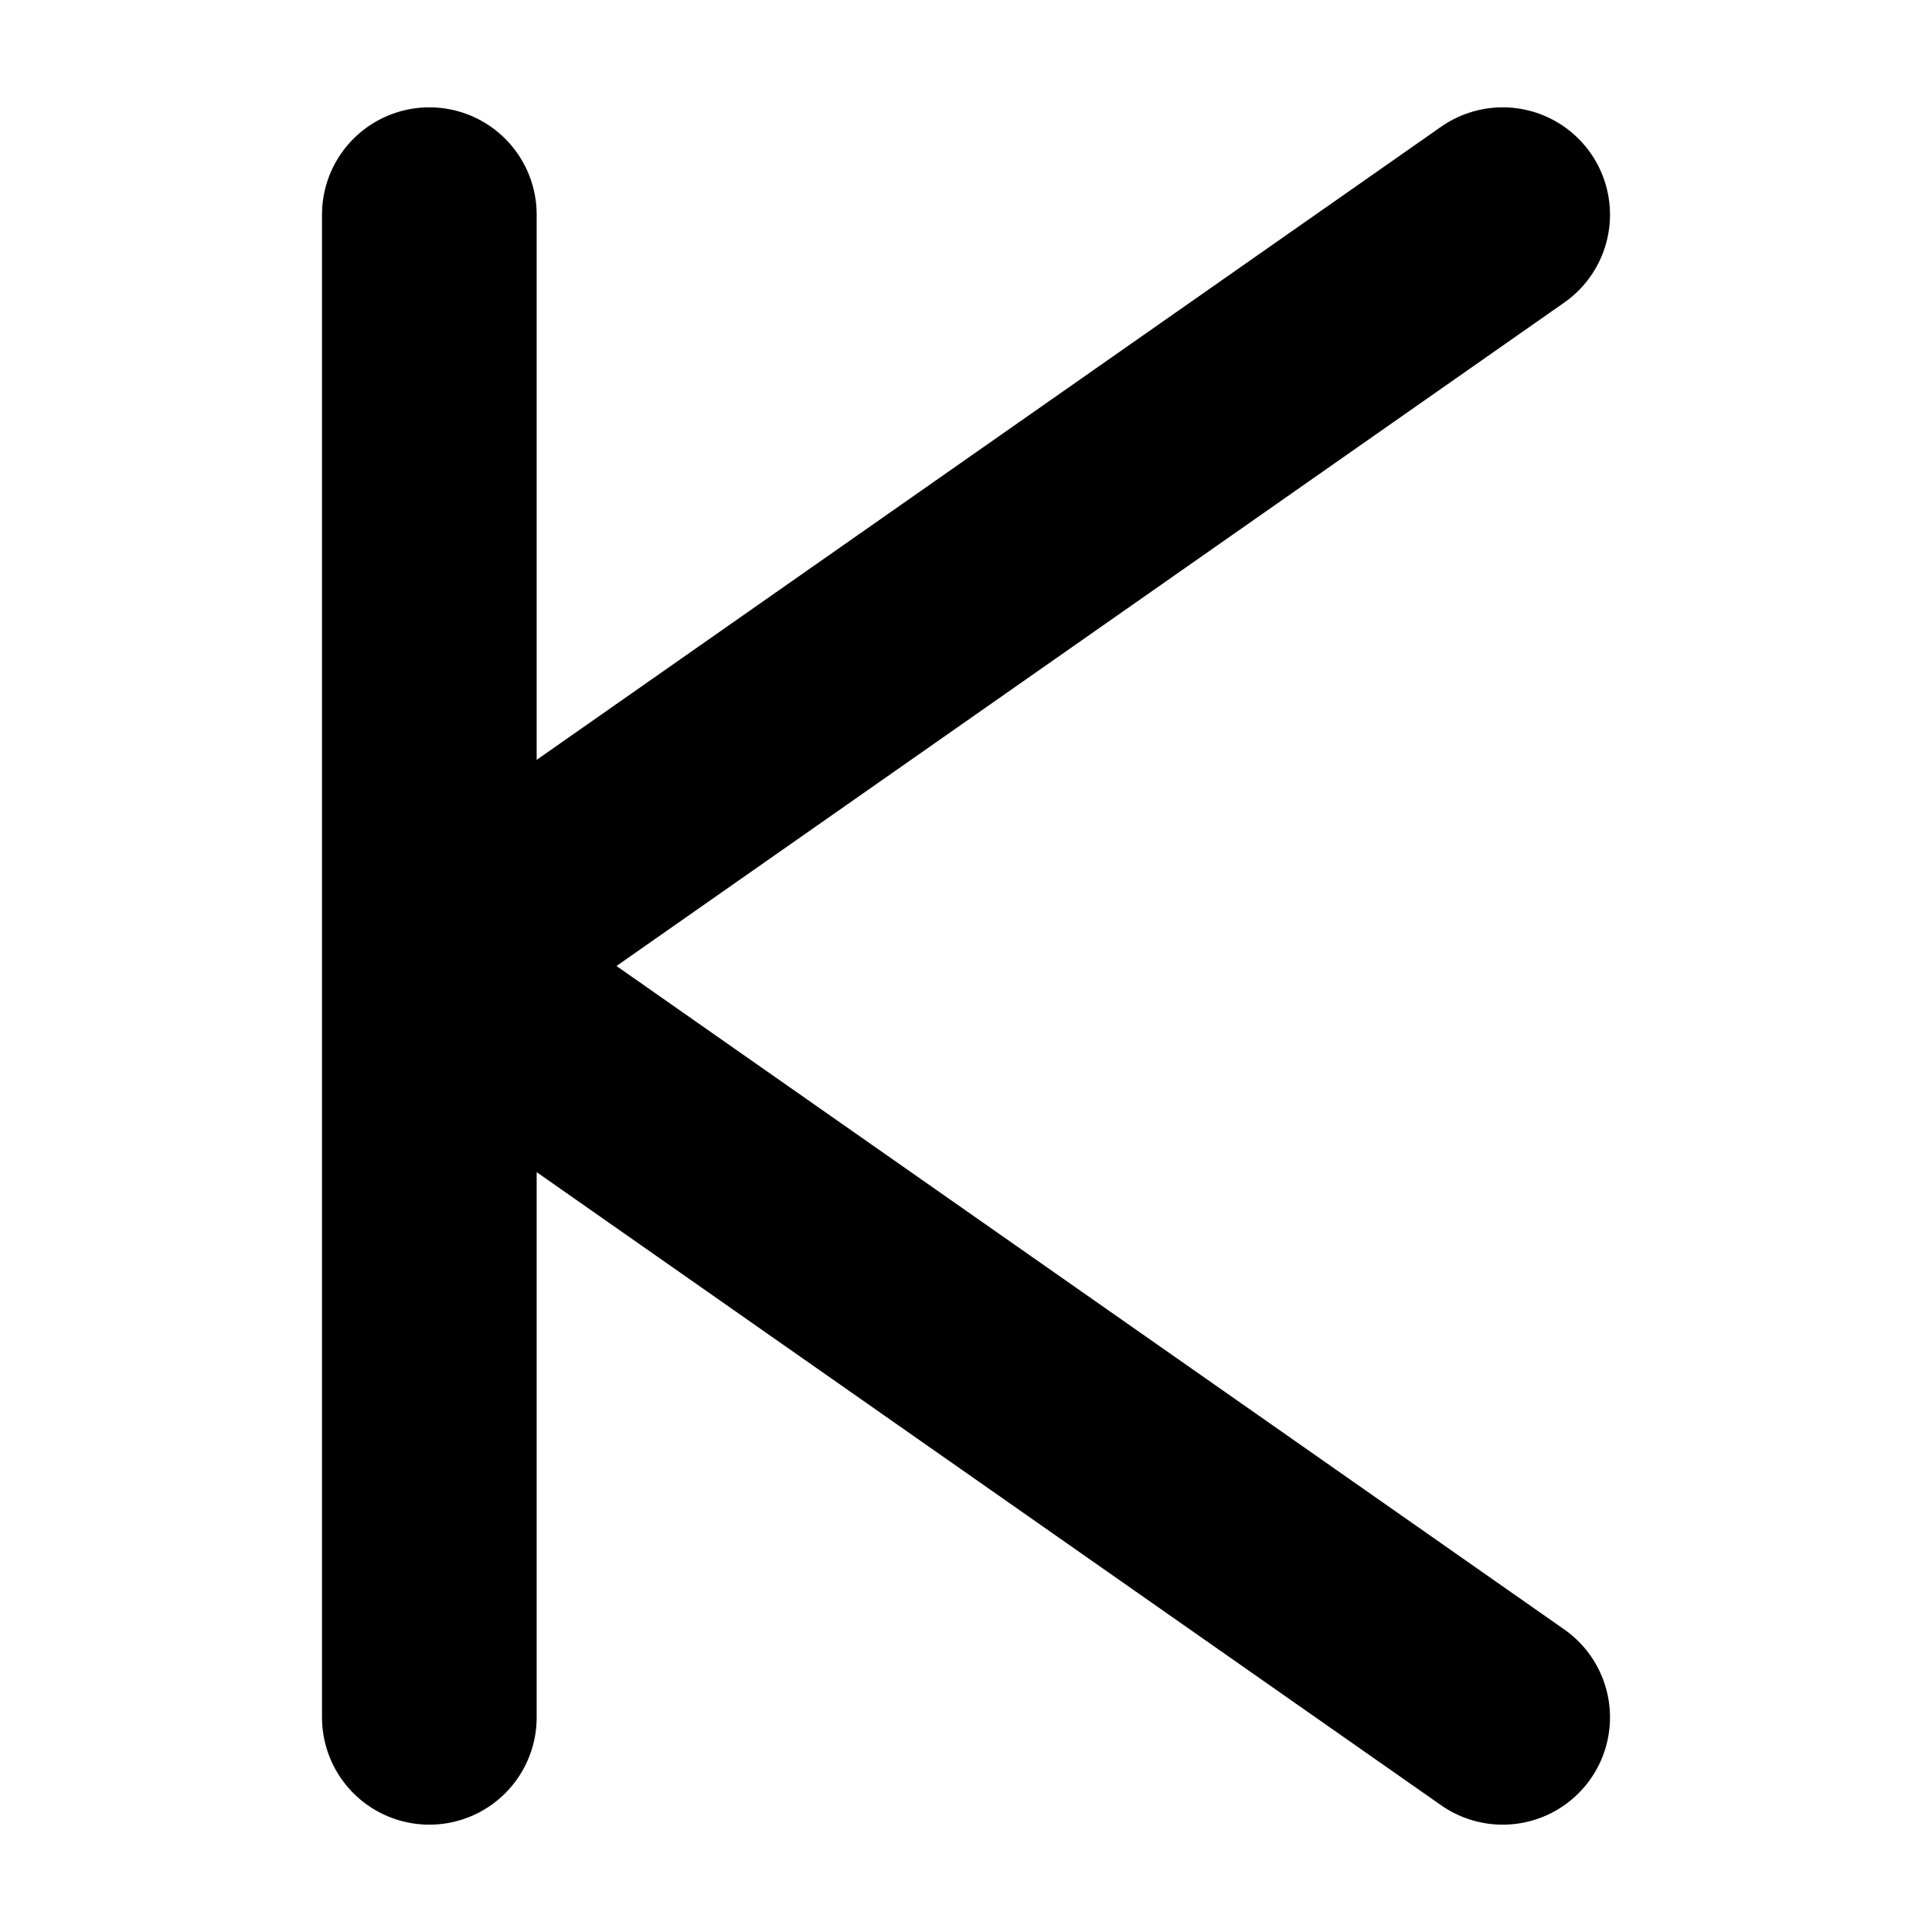 <svg width="18" height="18" viewBox="0 0 18 18" fill="none" xmlns="http://www.w3.org/2000/svg">
  <path d="M4 2V16M4 9L14 2M4 9L14 16" stroke="black" stroke-width="2" stroke-linecap="round" stroke-linejoin="round"/>
</svg>